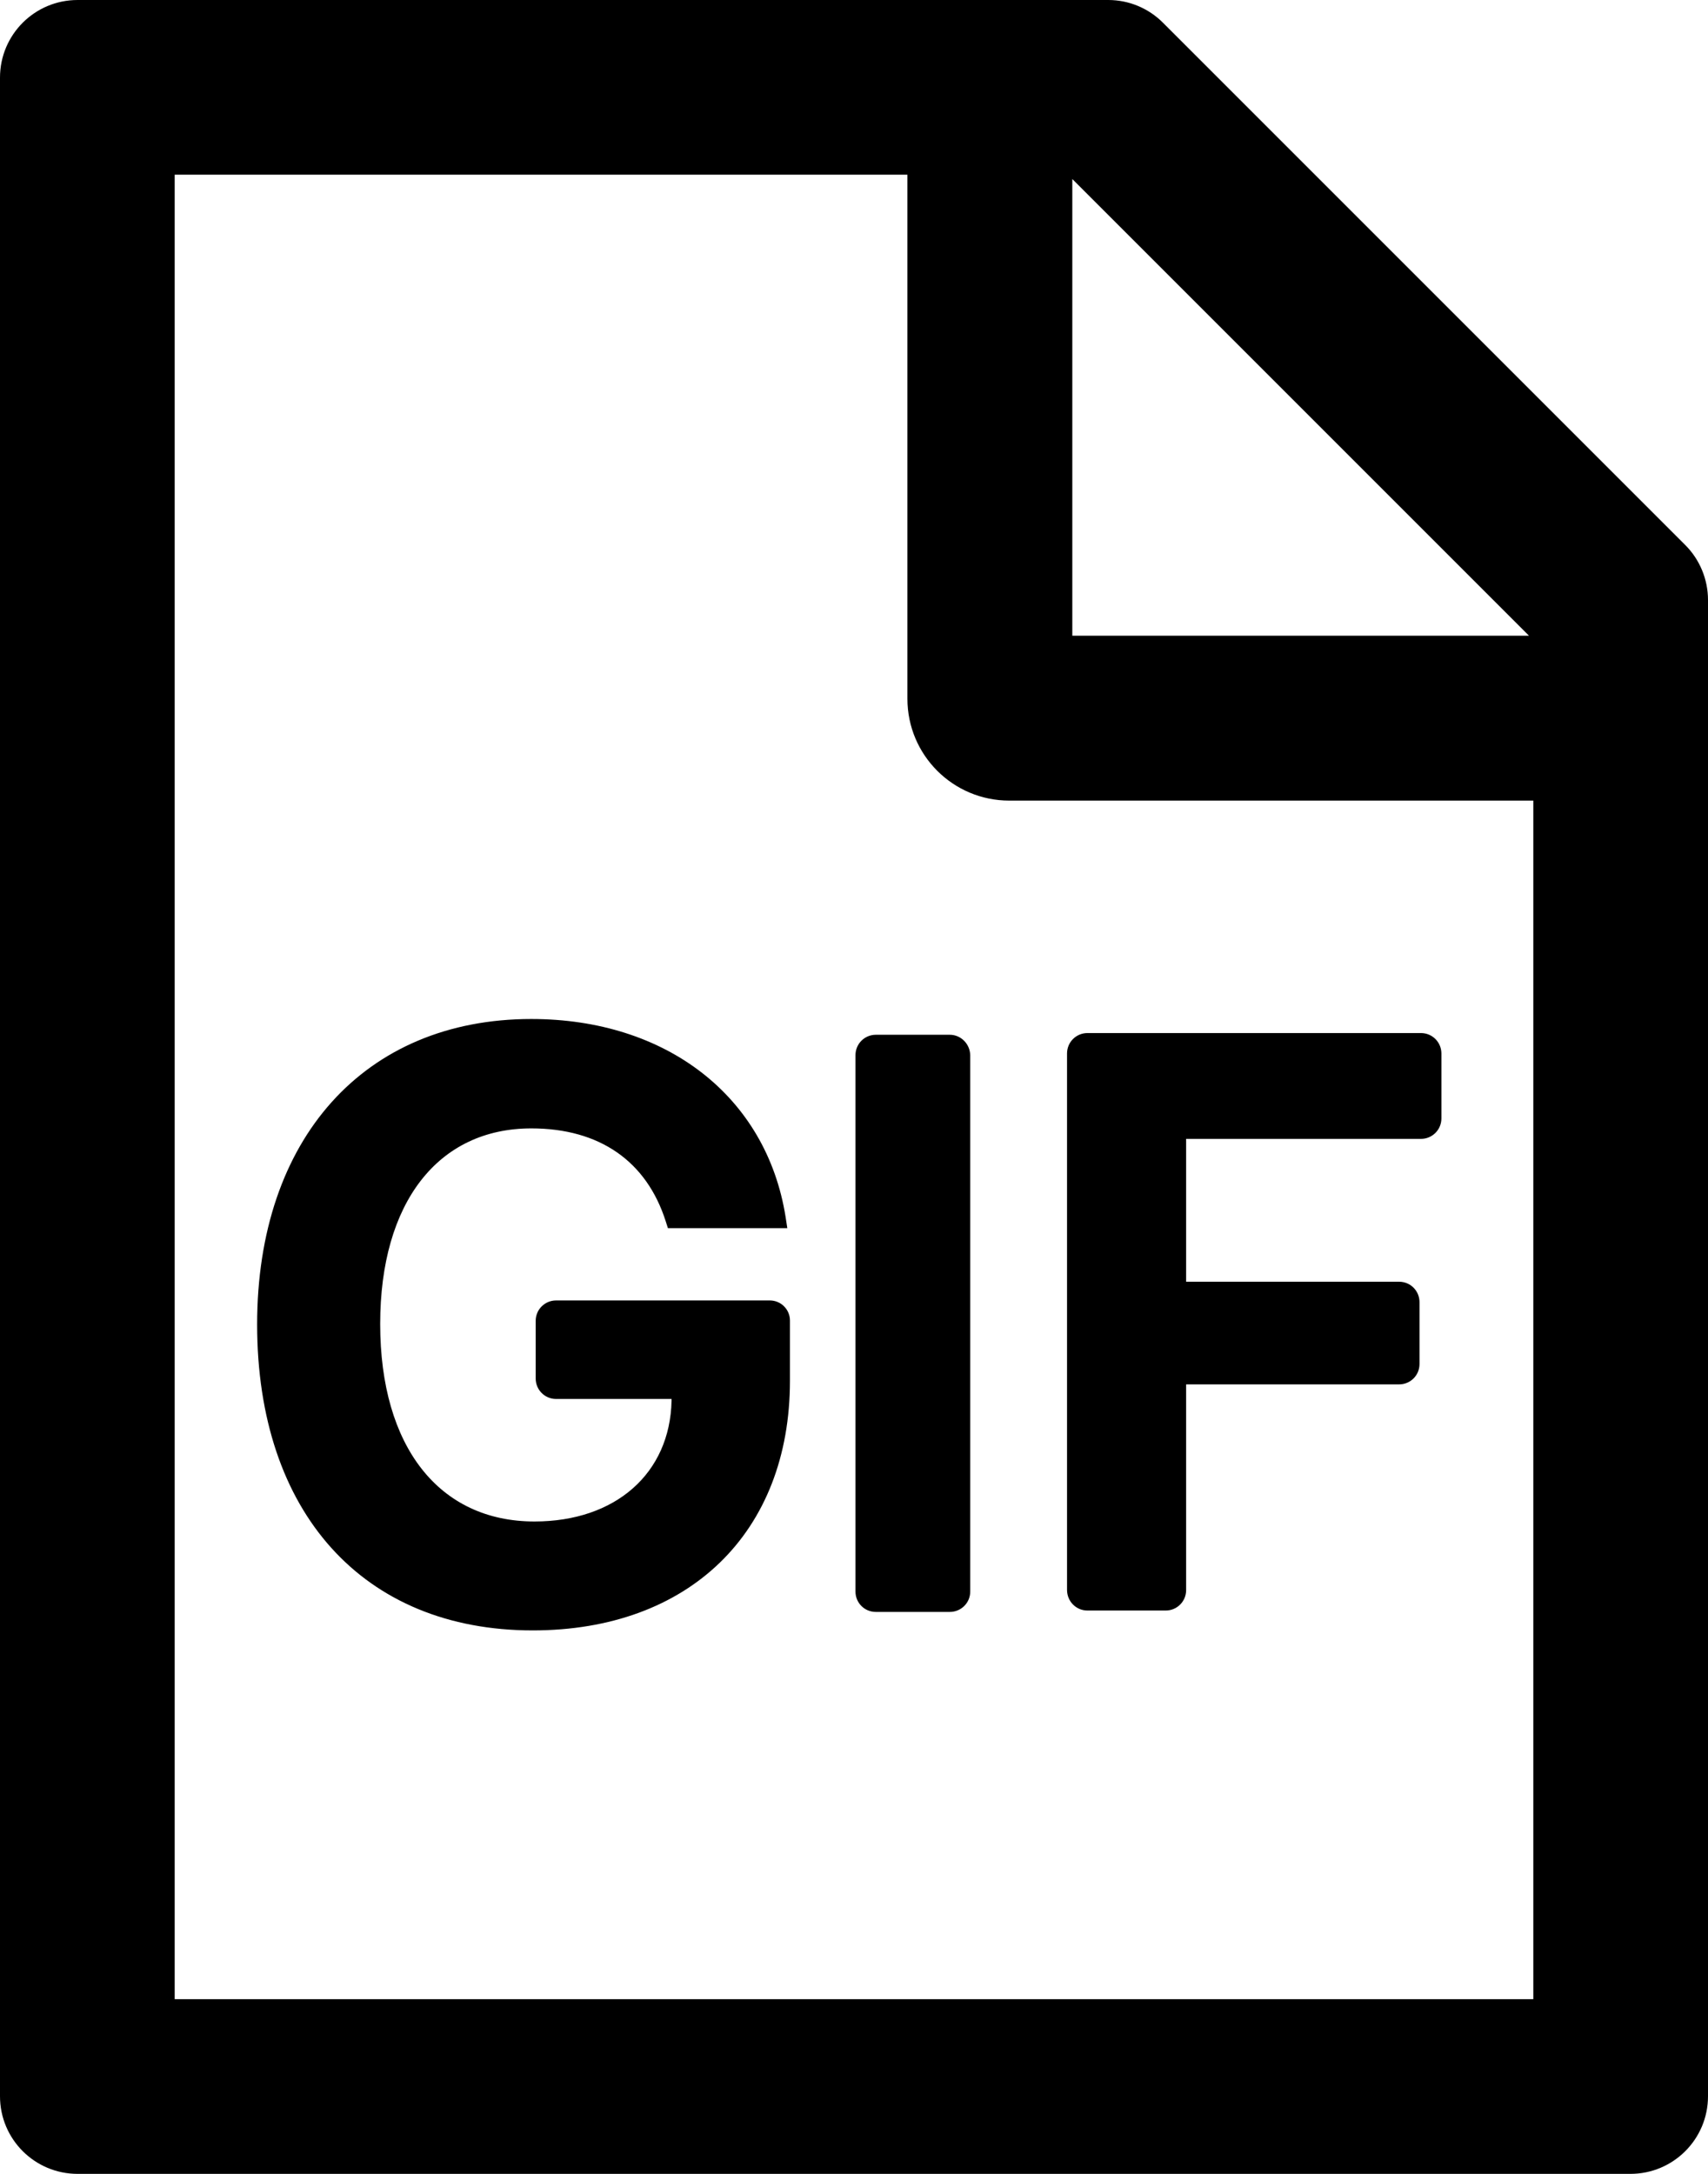 ﻿<?xml version="1.0" encoding="utf-8"?>
<svg version="1.1" xmlns:xlink="http://www.w3.org/1999/xlink" width="22px" height="28px" xmlns="http://www.w3.org/2000/svg">
  <g transform="matrix(1 0 0 1 -760 -2633 )">
    <path d="M 12.497 13.591  C 12.494 13.447  12.378 13.328  12.234 13.328  L 11.281 13.328  C 11.137 13.328  11.019 13.444  11.019 13.591  L 11.019 20.5  C 11.019 20.644  11.134 20.762  11.281 20.762  L 12.234 20.762  C 12.378 20.762  12.497 20.647  12.497 20.5  L 12.497 13.591  Z M 10.175 17.009  C 10.175 16.866  10.059 16.75  9.916 16.75  L 7.162 16.75  C 7.019 16.75  6.9 16.866  6.9 17.012  L 6.9 17.756  C 6.9 17.9  7.016 18.019  7.162 18.019  L 8.65 18.019  L 8.65 18.041  C 8.631 18.975  7.931 19.597  6.884 19.597  C 5.659 19.597  4.897 18.637  4.897 17.053  C 4.897 15.488  5.644 14.534  6.844 14.534  C 7.722 14.534  8.328 14.956  8.575 15.731  L 8.603 15.819  L 10.141 15.819  L 10.119 15.675  C 9.872 14.122  8.584 13.125  6.844 13.125  C 4.694 13.125  3.312 14.669  3.312 17.059  C 3.312 19.481  4.678 21  6.862 21  C 8.875 21  10.175 19.741  10.175 17.784  L 10.175 17.009  Z M 22 7.728  C 22 7.463  21.894 7.206  21.706 7.019  L 14.981 0.294  C 14.794 0.106  14.541 0  14.275 0  L 1 0  C 0.447 0  0 0.447  0 1  L 0 27  C 0 27.553  0.447 28  1 28  L 21 28  C 21.553 28  22 27.553  22 27  L 22 7.728  Z M 13.812 8.188  L 13.812 2.306  L 19.694 8.188  L 13.812 8.188  Z M 19.75 10.312  L 19.75 25.75  L 2.25 25.75  L 2.25 2.25  L 11.688 2.25  L 11.688 9  C 11.688 9.725  12.275 10.312  13 10.312  L 19.75 10.312  Z M 13.744 20.478  C 13.744 20.628  13.863 20.744  14.006 20.744  L 15.016 20.744  C 15.159 20.744  15.278 20.628  15.278 20.481  L 15.278 17.831  L 18.022 17.831  C 18.166 17.831  18.284 17.716  18.284 17.569  L 18.284 16.772  C 18.284 16.628  18.169 16.509  18.022 16.509  L 15.278 16.509  L 15.278 14.669  L 18.303 14.669  C 18.447 14.669  18.566 14.553  18.566 14.406  L 18.566 13.569  C 18.566 13.425  18.45 13.306  18.303 13.306  L 14.006 13.306  C 13.863 13.306  13.744 13.422  13.744 13.569  L 13.744 20.478  Z " fill-rule="nonzero" fill="#000000" stroke="none" transform="matrix(1 0 0 1 760 2633 )" />
  </g>
</svg>